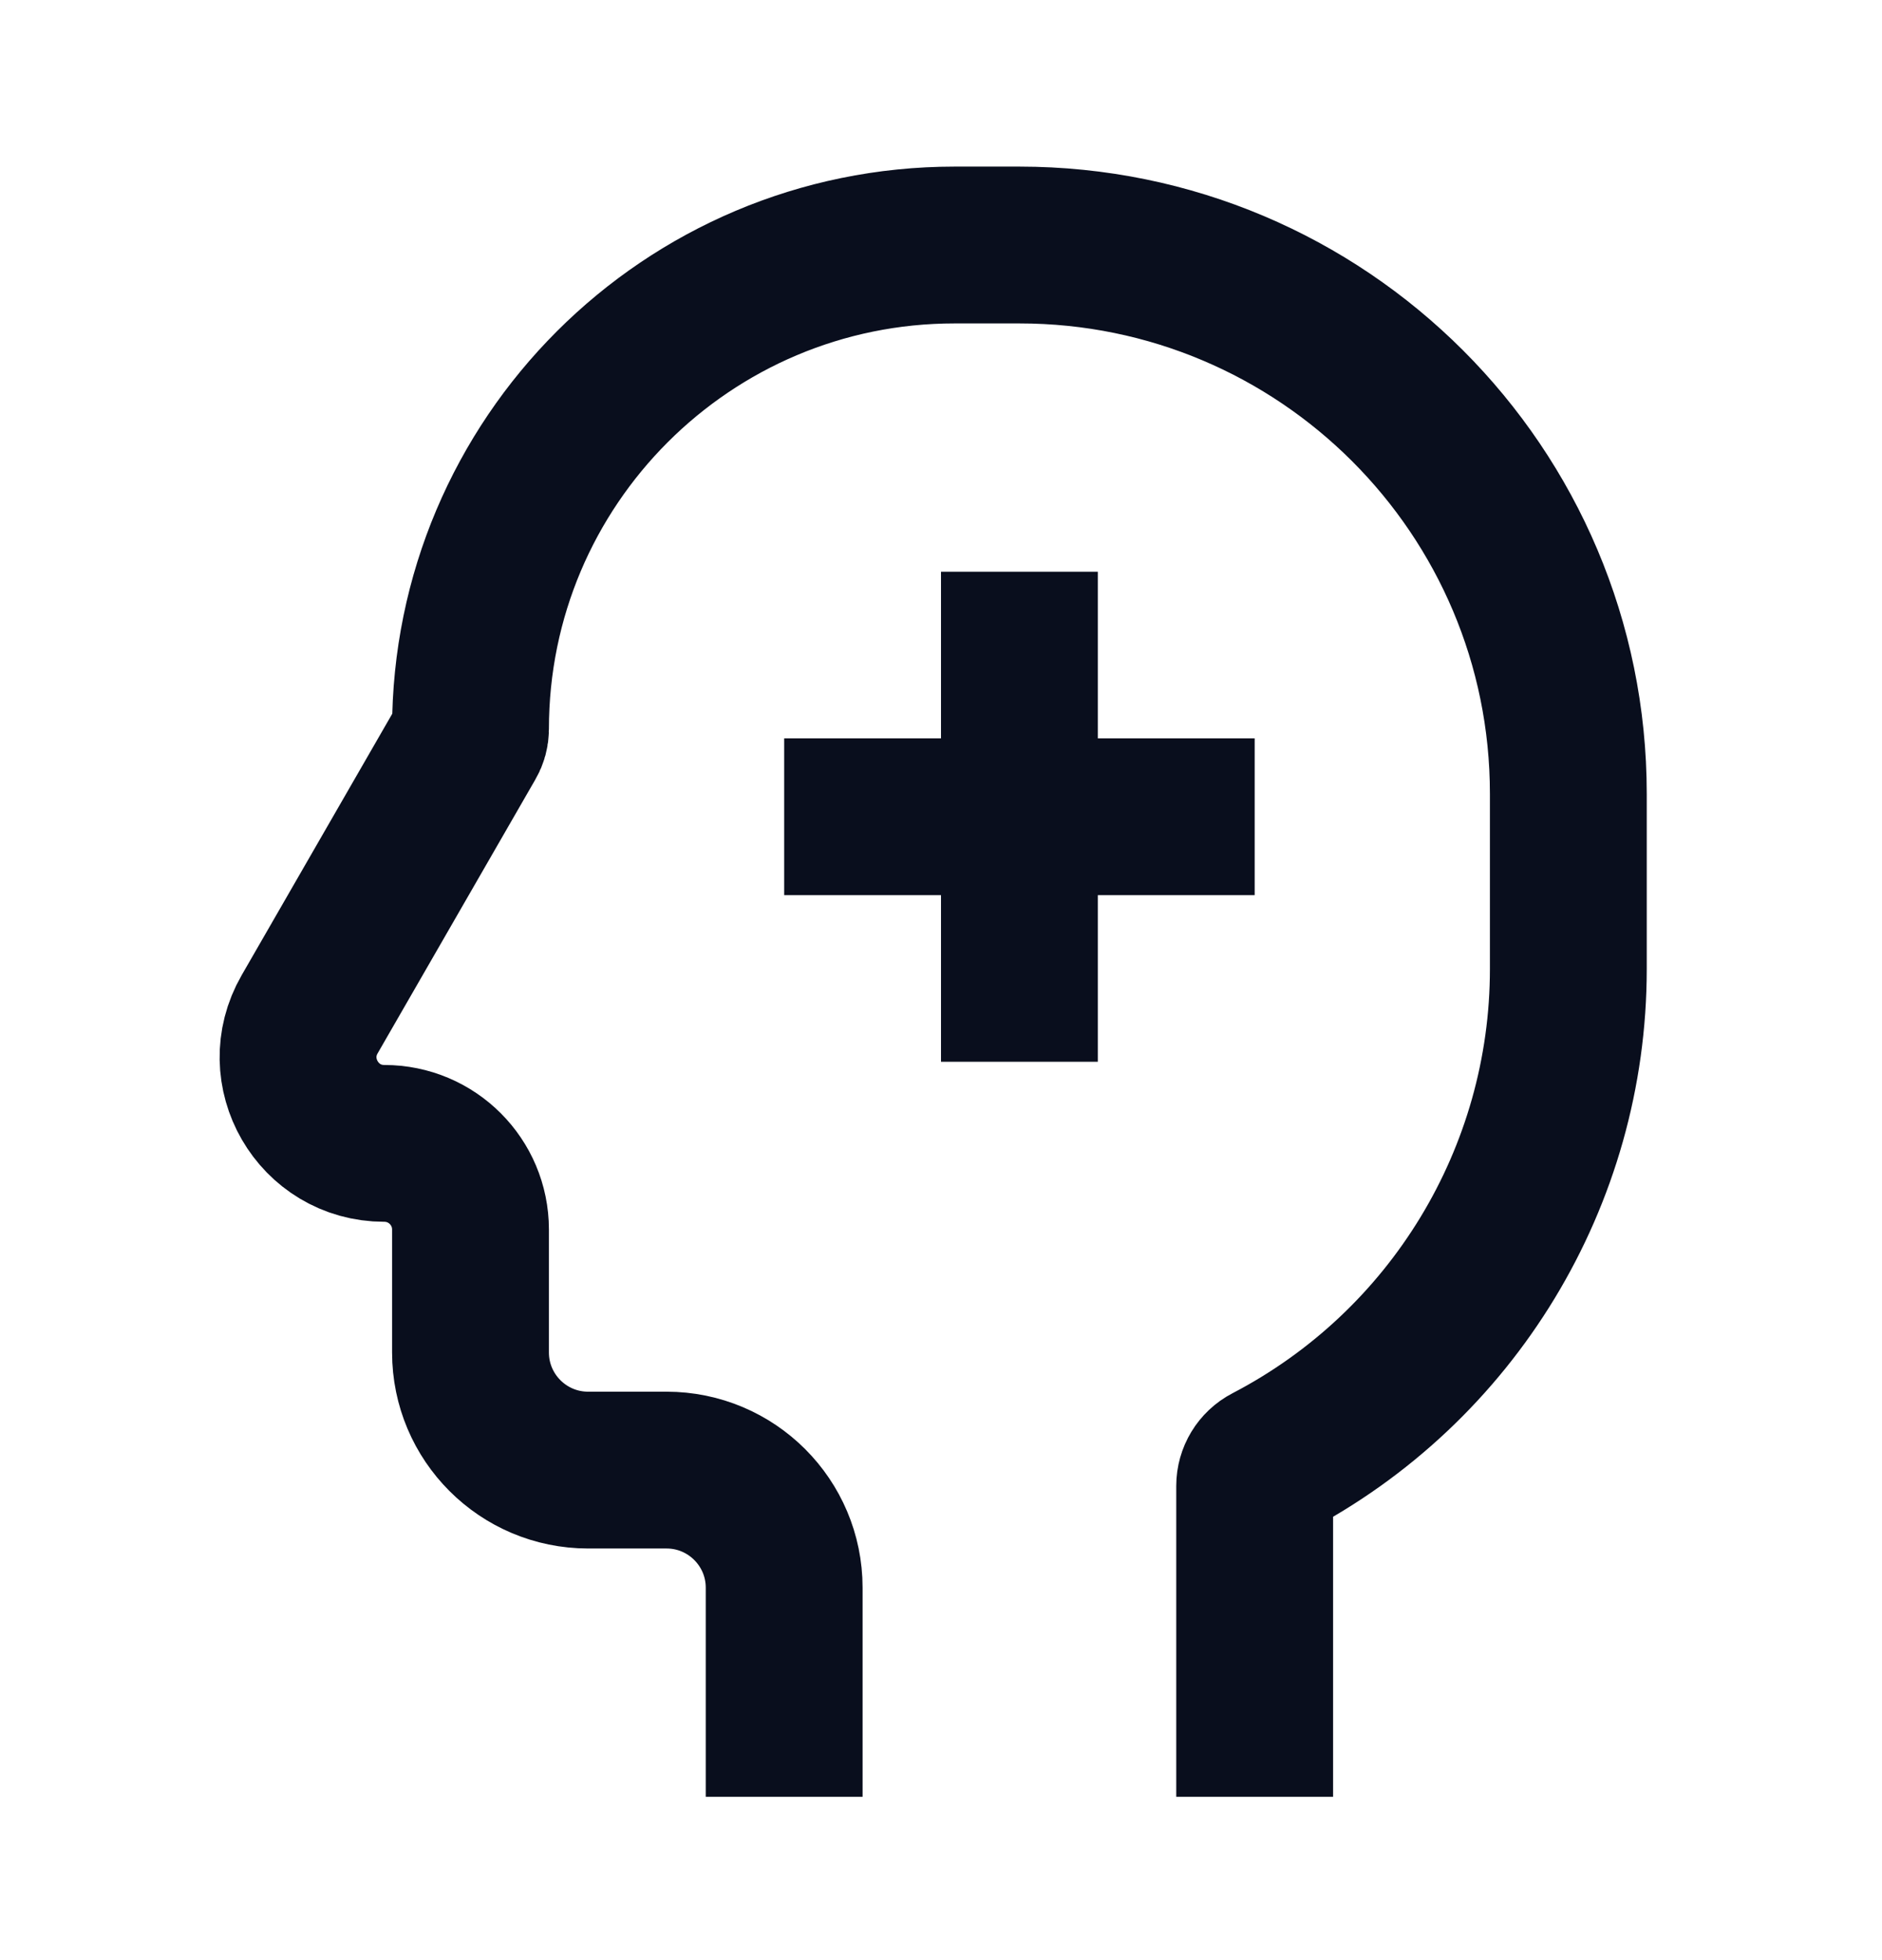 <svg width="24" height="25" viewBox="0 0 24 25" fill="none" xmlns="http://www.w3.org/2000/svg">
<path d="M16 22.917V18.952C16 18.828 16.069 18.714 16.179 18.657V18.657C18.527 17.434 20 15.006 20 12.359V10.125C20 6.259 16.866 3.125 13 3.125L12.173 3.125C8.764 3.125 6 5.889 6 9.298V9.298C6 9.348 5.987 9.398 5.961 9.442L3.949 12.936C3.527 13.669 4.056 14.583 4.901 14.583V14.583C5.508 14.583 6 15.075 6 15.682V17.25C6 18.078 6.672 18.75 7.5 18.75H8.5C9.328 18.75 10 19.422 10 20.25V22.917" stroke="#090E1D" stroke-width="2"/>
<path d="M13 7.292V13.542" stroke="#090E1D" stroke-width="2"/>
<path d="M16 10.417L10 10.417" stroke="#090E1D" stroke-width="2"/>
</svg>
